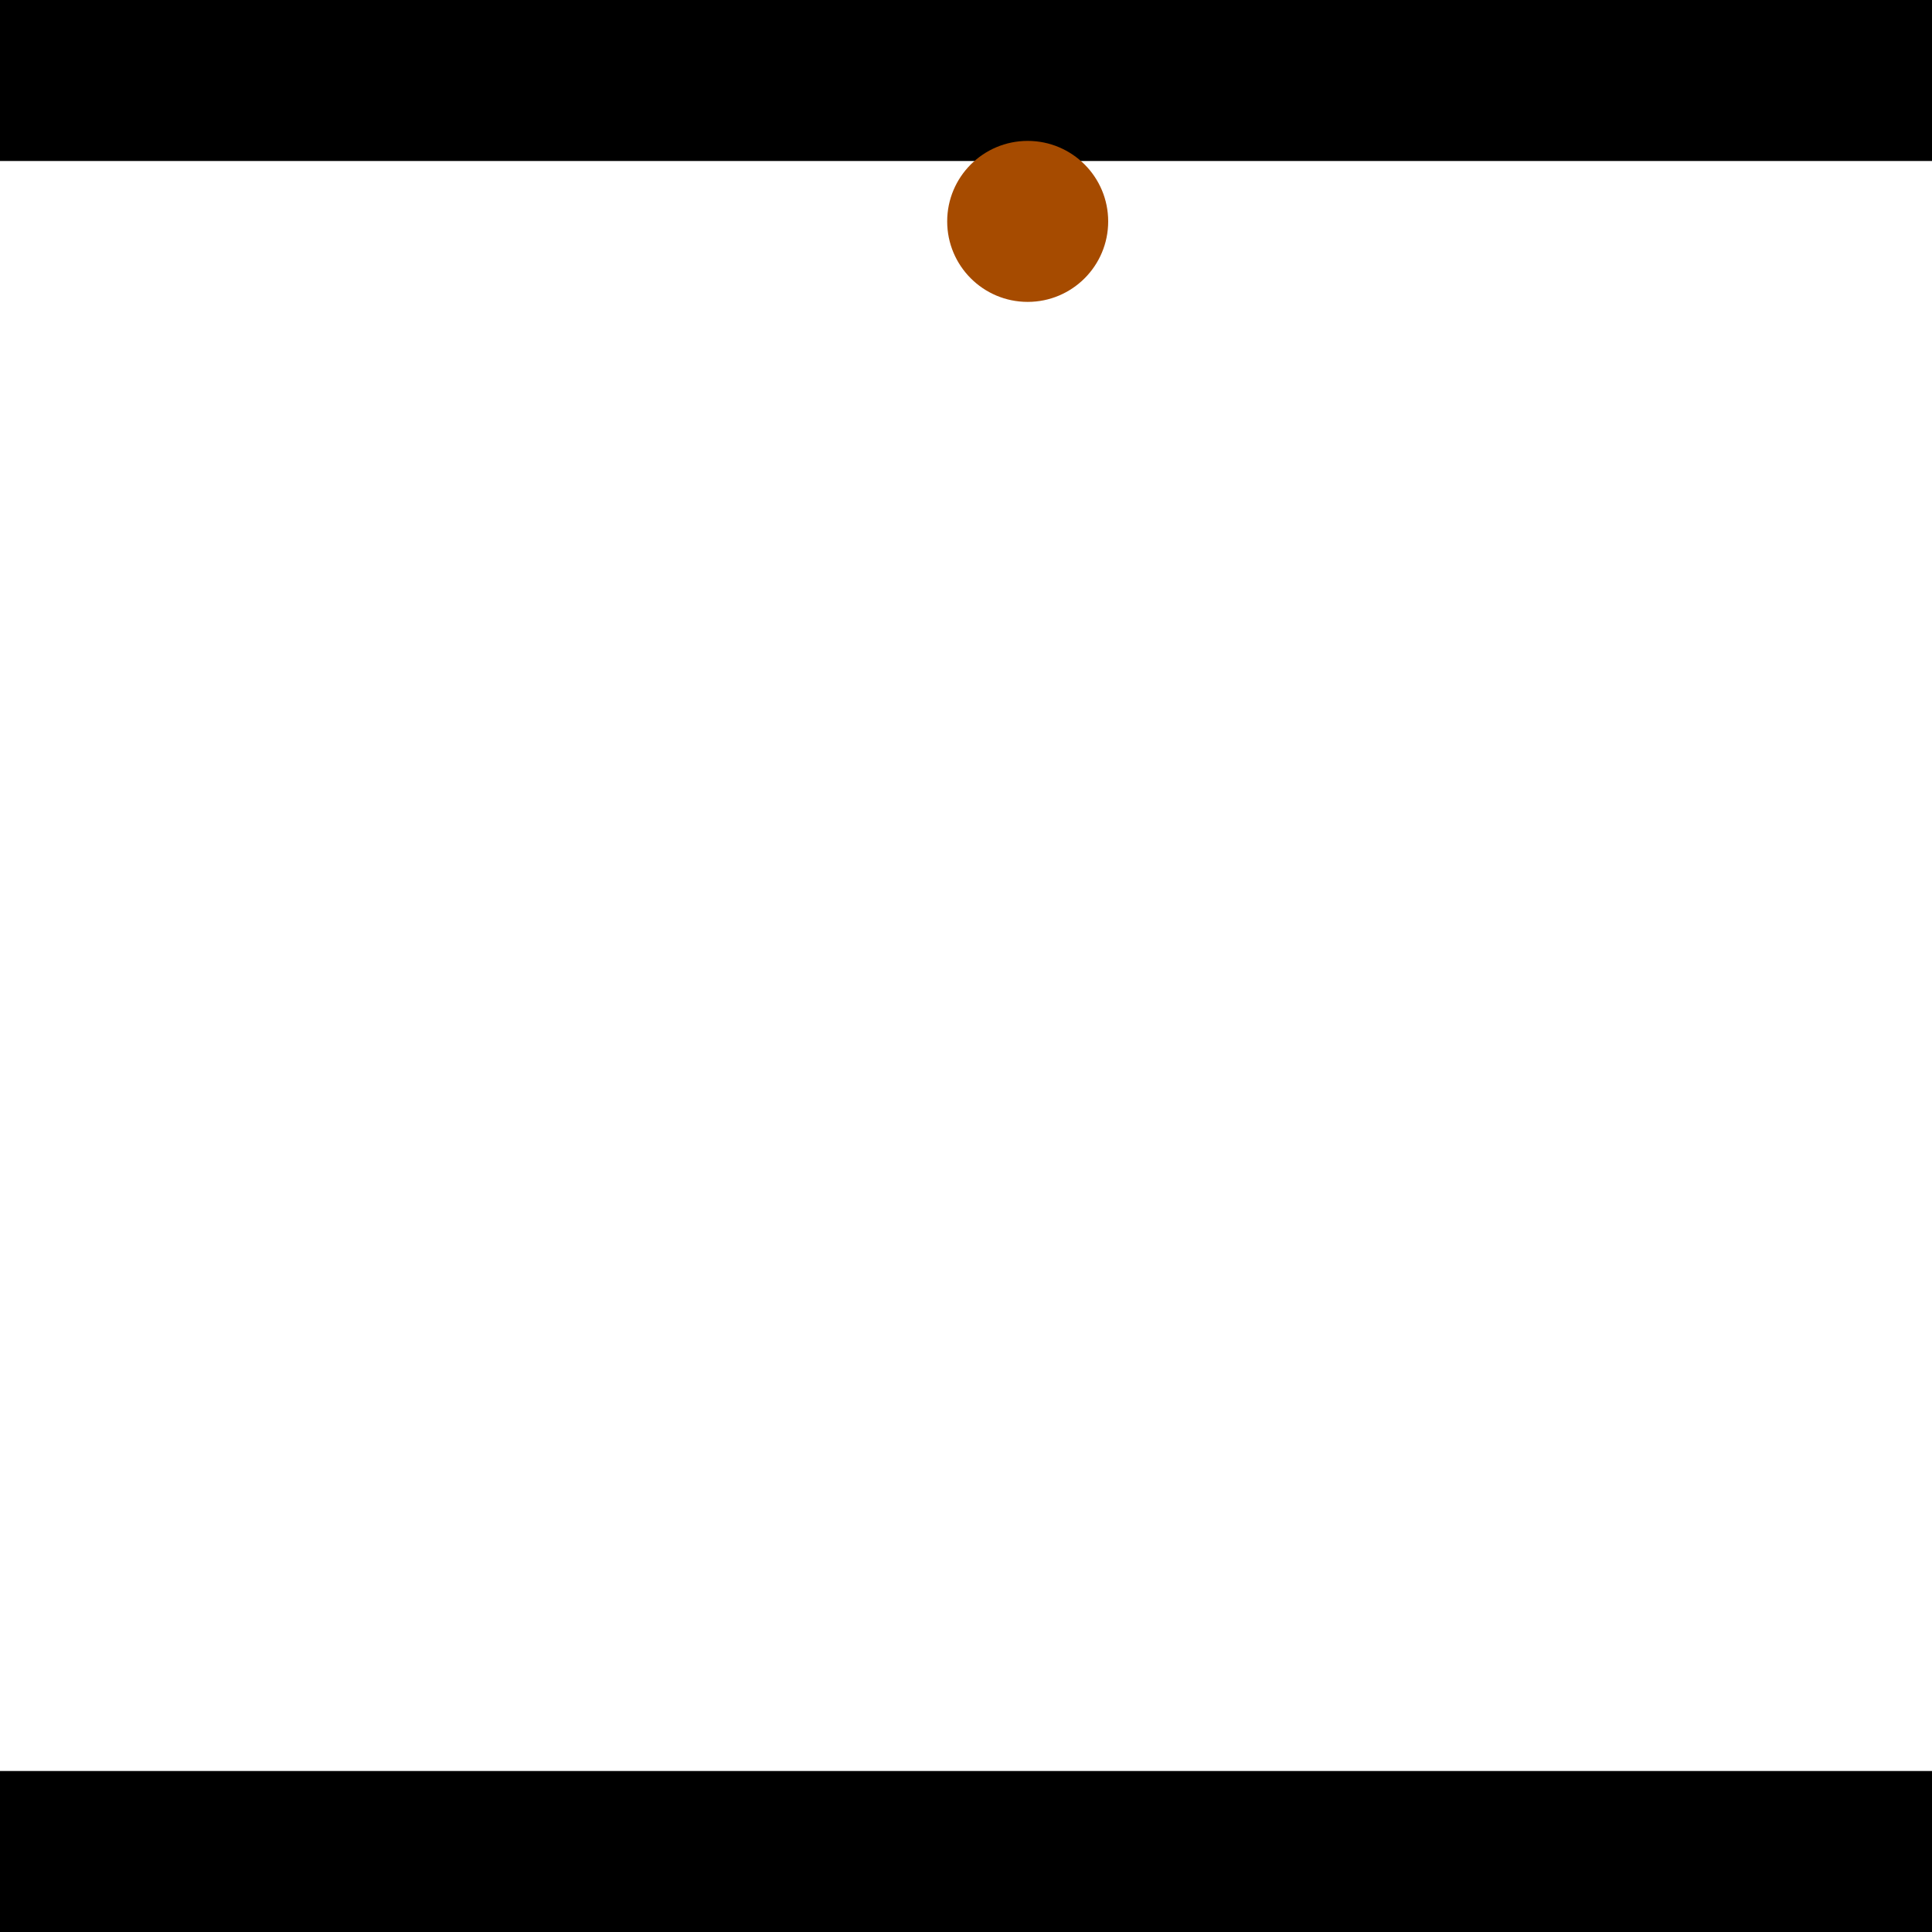 <?xml version="1.0" encoding="utf-8"?> <!-- Generator: Adobe Illustrator 13.0.0, SVG Export Plug-In . SVG Version: 6.00 Build 14948)  --> <svg version="1.2" baseProfile="tiny" id="Layer_1" xmlns="http://www.w3.org/2000/svg" xmlns:xlink="http://www.w3.org/1999/xlink" x="0px" y="0px" width="512px" height="512px" viewBox="0 0 512 512" xml:space="preserve">
<rect x="0" y="0" width="512" height="512" fill="#333333" stroke="none"/>
<polygon points="0,0 512,0 512,512 0,512" style="fill:#ffffff; stroke:#000000;stroke-width:0"/>
<polygon points="-173.373,445.964 -201.769,414.118 -46.449,275.628 -18.053,307.473" style="fill:#006363; stroke:#000000;stroke-width:0"/>
<circle fill="#006363" stroke="#006363" stroke-width="0" cx="-187.571" cy="430.041" r="21.333"/>
<circle fill="#006363" stroke="#006363" stroke-width="0" cx="-32.251" cy="291.551" r="21.333"/>
<polygon points="591.383,218.508 629.187,198.727 729.609,390.647 691.805,410.428" style="fill:#006363; stroke:#000000;stroke-width:0"/>
<circle fill="#006363" stroke="#006363" stroke-width="0" cx="610.285" cy="208.617" r="21.333"/>
<circle fill="#006363" stroke="#006363" stroke-width="0" cx="710.707" cy="400.537" r="21.333"/>
<polygon points="1256,469.333 256,1469.33 -744,469.333" style="fill:#000000; stroke:#000000;stroke-width:0"/>
<polygon points="-744,42.667 256,-957.333 1256,42.667" style="fill:#000000; stroke:#000000;stroke-width:0"/>
<circle fill="#a64b00" stroke="#a64b00" stroke-width="0" cx="-187.571" cy="430.041" r="21.333"/>
<circle fill="#a64b00" stroke="#a64b00" stroke-width="0" cx="-32.251" cy="291.551" r="21.333"/>
<circle fill="#a64b00" stroke="#a64b00" stroke-width="0" cx="610.285" cy="208.617" r="21.333"/>
<circle fill="#a64b00" stroke="#a64b00" stroke-width="0" cx="710.707" cy="400.537" r="21.333"/>
<circle fill="#a64b00" stroke="#a64b00" stroke-width="0" cx="272.348" cy="58.672" r="21.333"/>
</svg>
